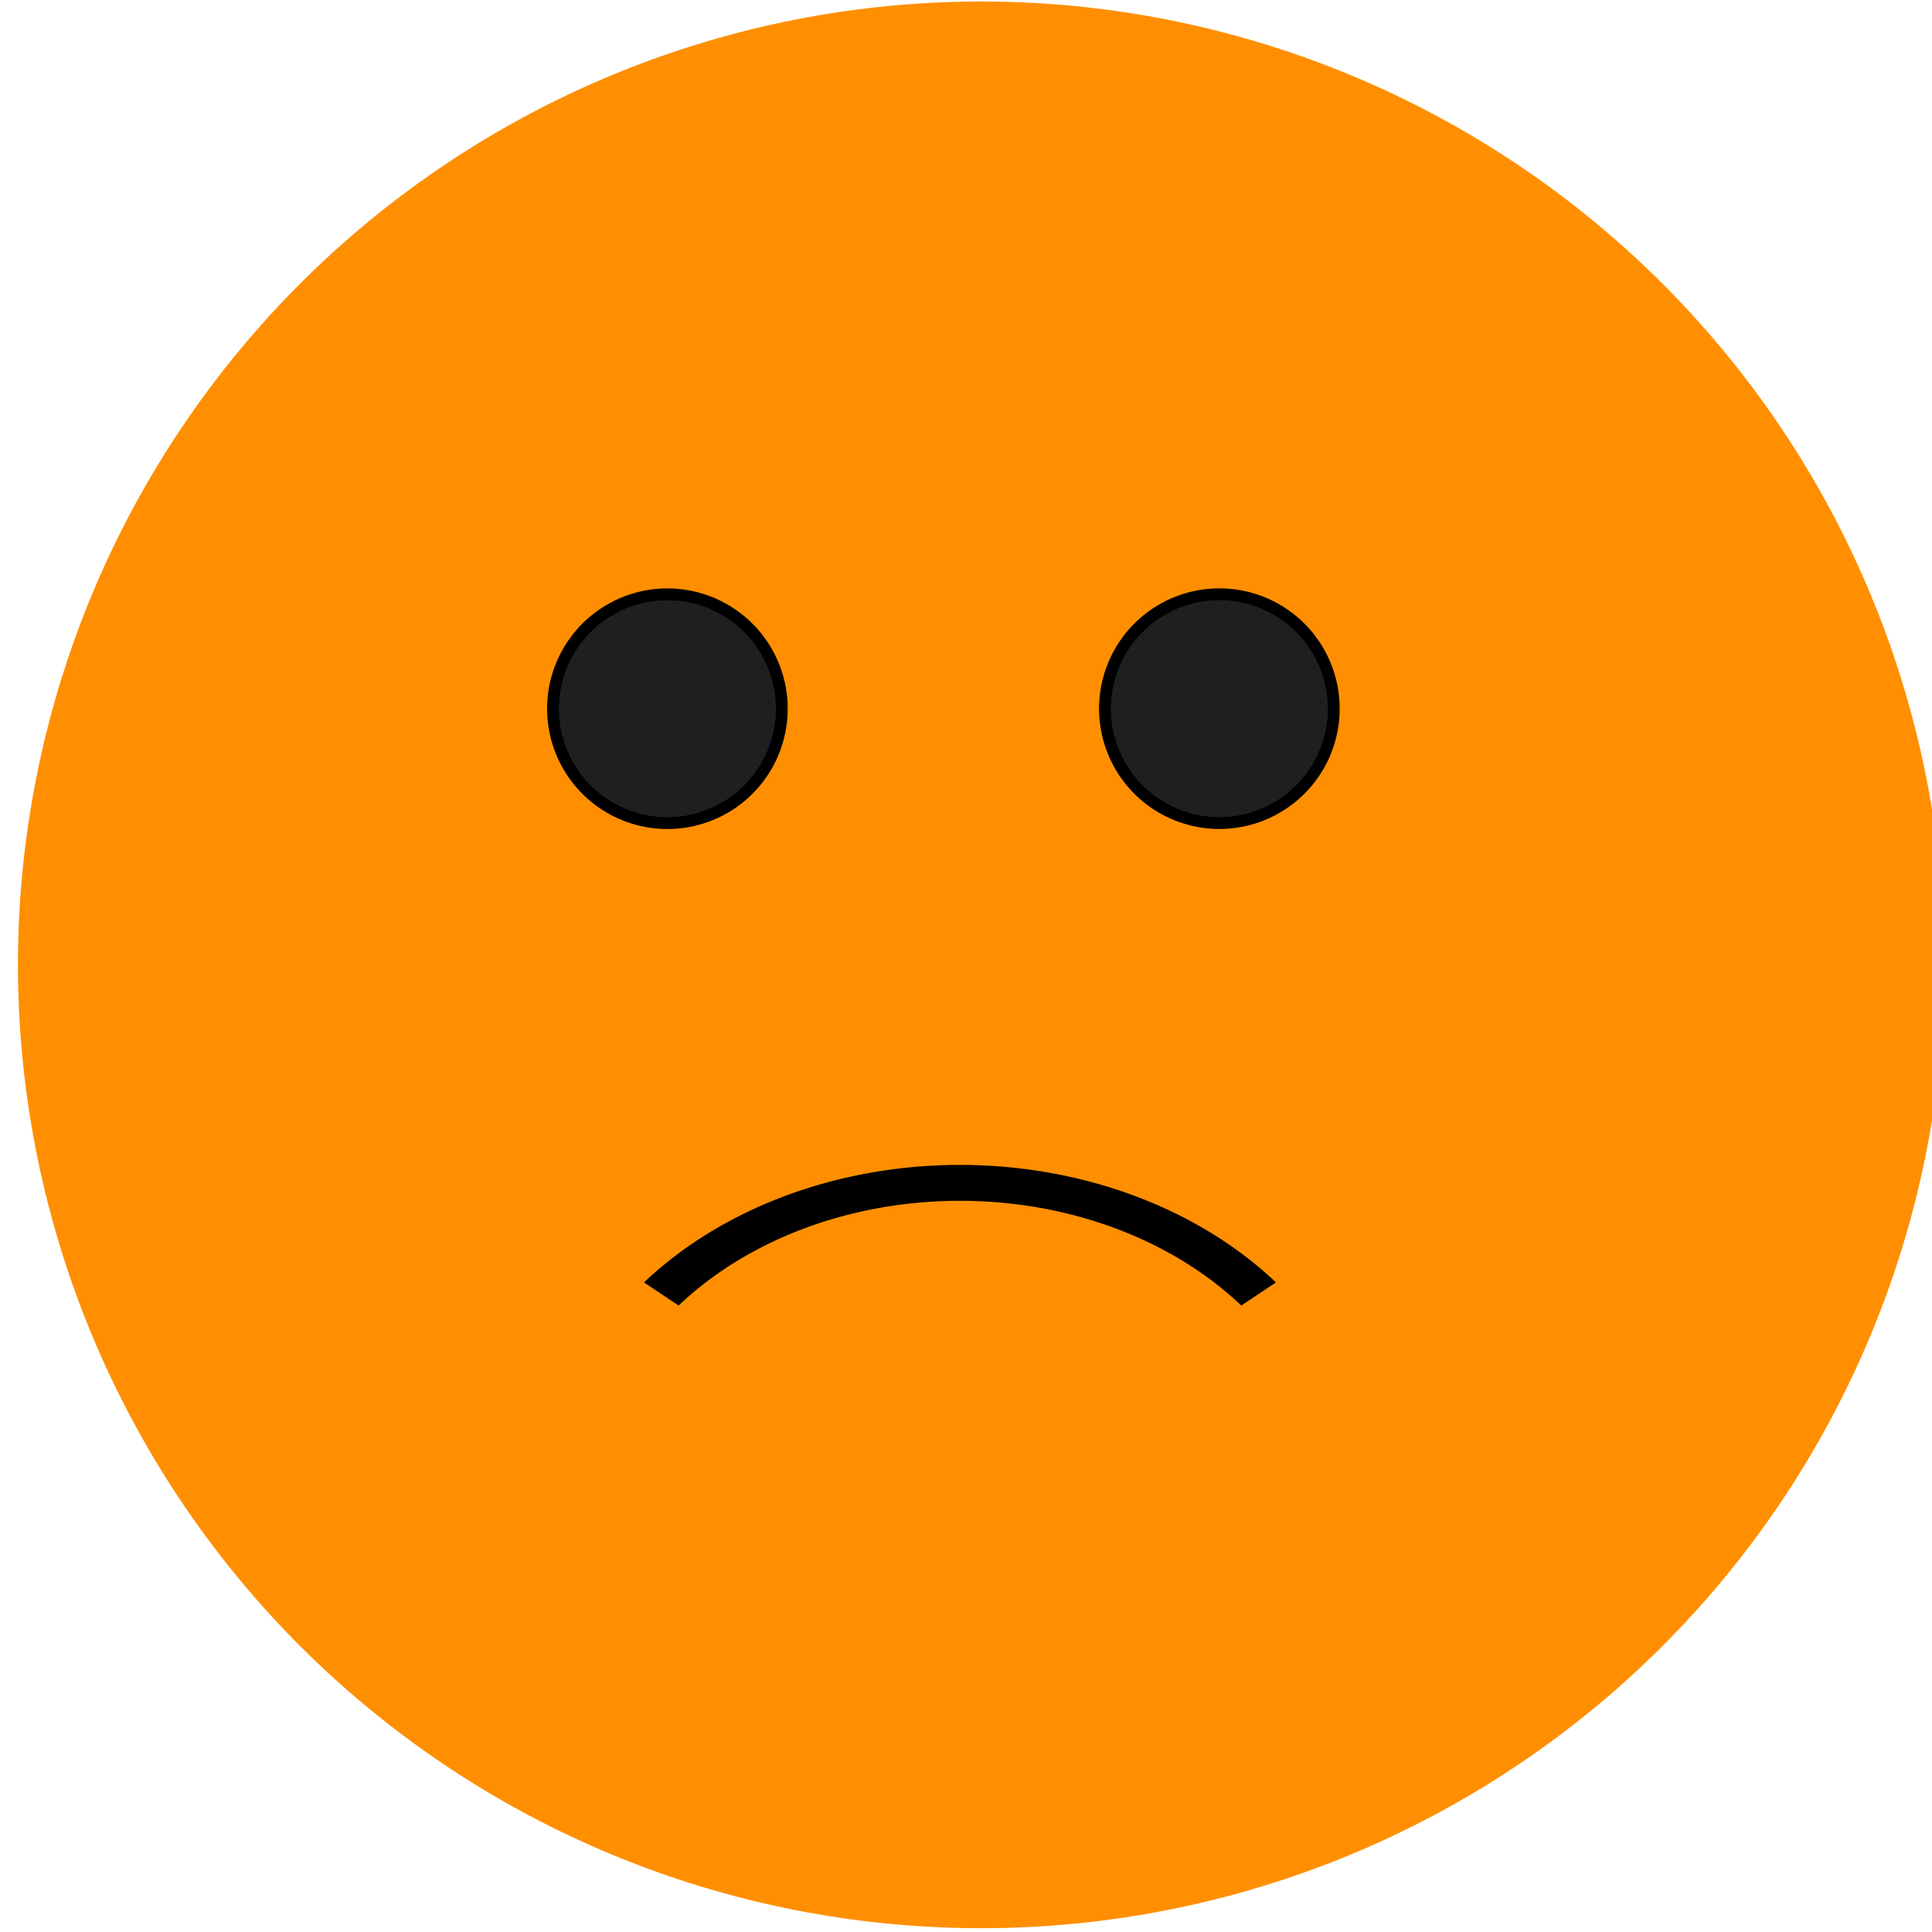 <svg xmlns="http://www.w3.org/2000/svg" width="480" height="480">
<path style="fill:#ff8f00;mix-blend-mode:source-over;fill-opacity:1;vector-effect:non-scaling-stroke" d="M240.3 0a240.3 240.3 0 1 1 0 480.5 240.3 240.3 0 0 1 0-480.5z" transform="rotate(.1) scale(.996)"/>
<path style="fill:#1f1f1f;stroke:#000;mix-blend-mode:source-over;paint-order:stroke fill markers;fill-opacity:1;stroke-dasharray:none;stroke-dashoffset:0;stroke-linecap:round;stroke-linejoin:miter;stroke-miterlimit:4;stroke-opacity:1;stroke-width:2;vector-effect:non-scaling-stroke" d="M19.4 0a19.4 19.4 0 1 1 0 38.8 19.4 19.4 0 0 1 0-38.8z" transform="rotate(-11.9 805.5 -556.9) scale(1.465)"/>
<path style="fill:#1f1f1f;stroke:#000;mix-blend-mode:source-over;paint-order:stroke fill markers;fill-opacity:1;stroke-dasharray:none;stroke-dashoffset:0;stroke-linecap:round;stroke-linejoin:miter;stroke-miterlimit:4;stroke-opacity:1;stroke-width:2;vector-effect:non-scaling-stroke" d="M19.4 0a19.4 19.4 0 1 1 0 38.8 19.4 19.4 0 0 1 0-38.8z" transform="rotate(-11.9 874 -1214.8) scale(1.465)"/>
<path style="fill:#000;mix-blend-mode:source-over;fill-opacity:1;vector-effect:non-scaling-stroke" d="M168.4 24a102.5 102.5 0 0 1 0 157l-7.2-8.6a91.2 91.2 0 0 0 0-139.8z" transform="matrix(-0 -.798 1 -0 136 453)"/>
</svg>
